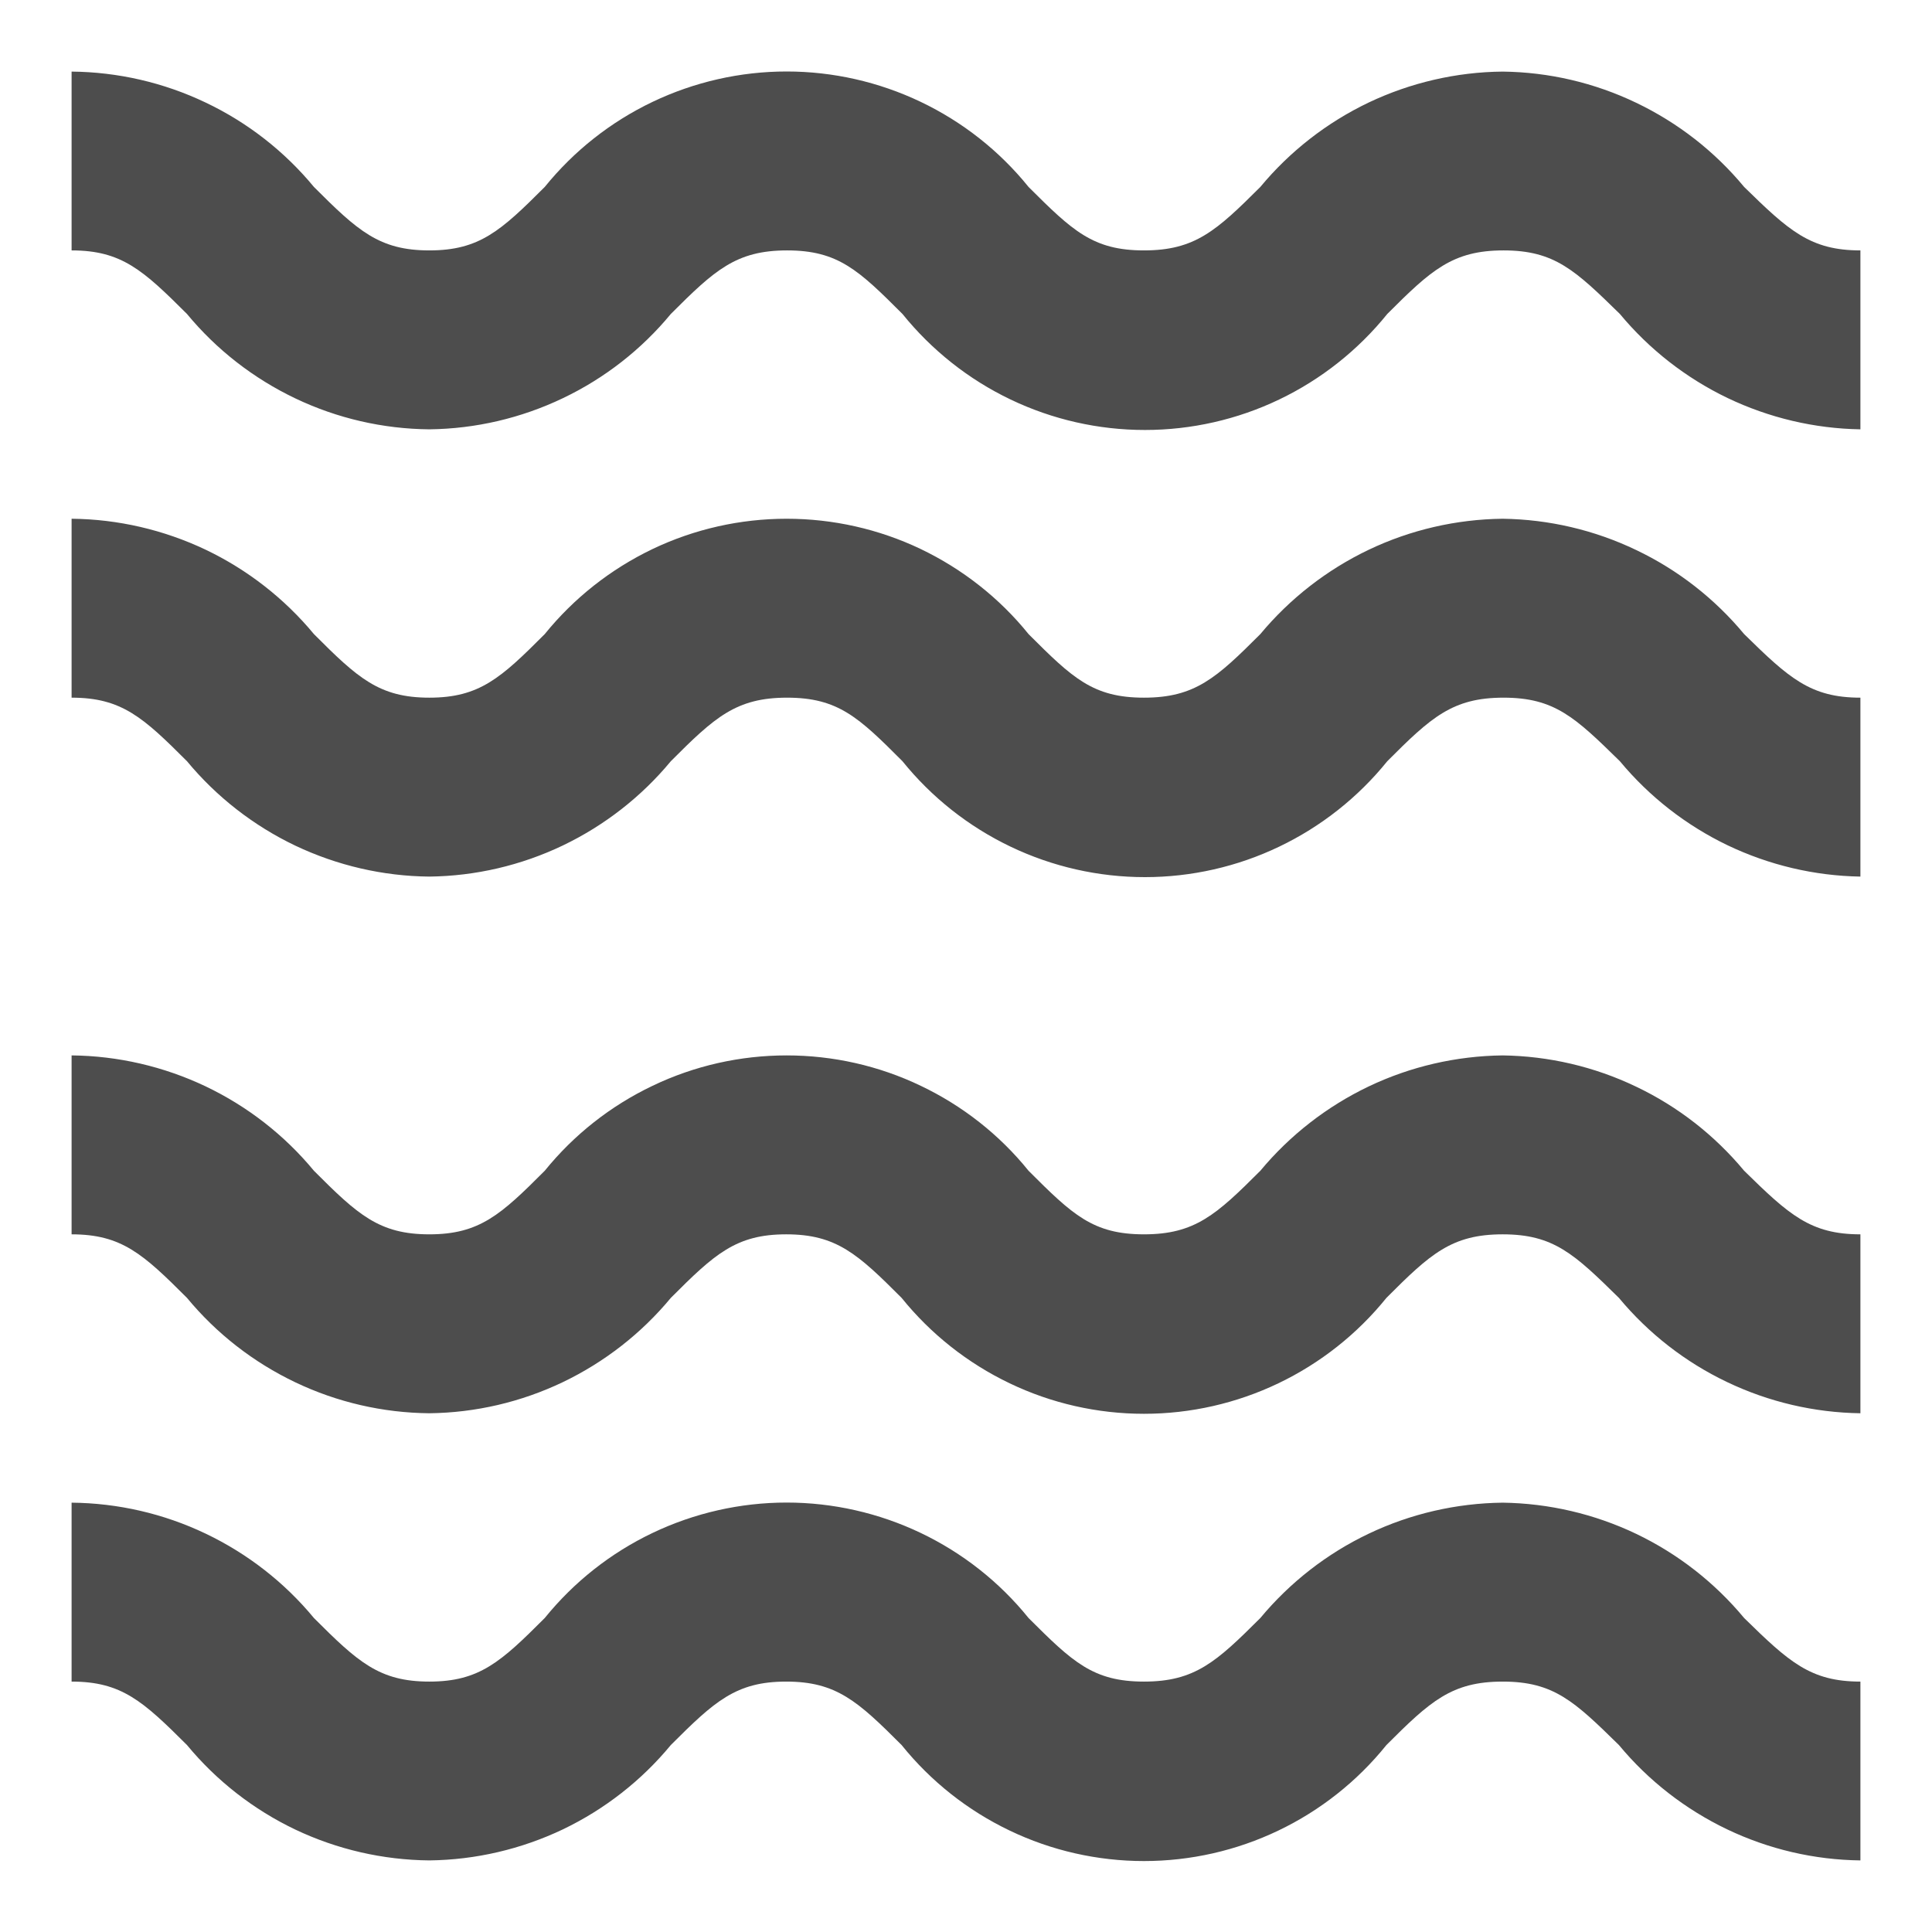 <svg width="18" height="18" viewBox="0 0 18 18" fill="none" xmlns="http://www.w3.org/2000/svg">
<path d="M14 0.667C13.568 0.671 13.142 0.77 12.752 0.955C12.363 1.141 12.018 1.409 11.742 1.742C11.333 2.15 11.133 2.333 10.658 2.333C10.183 2.333 9.992 2.15 9.583 1.742C9.312 1.406 8.968 1.135 8.578 0.949C8.188 0.763 7.761 0.666 7.329 0.666C6.897 0.666 6.47 0.763 6.08 0.949C5.69 1.135 5.347 1.406 5.075 1.742C4.667 2.15 4.467 2.333 4 2.333C3.533 2.333 3.333 2.15 2.925 1.742C2.65 1.409 2.305 1.14 1.915 0.955C1.525 0.769 1.099 0.671 0.667 0.667V2.333C1.133 2.333 1.333 2.517 1.742 2.925C2.017 3.258 2.362 3.526 2.752 3.712C3.142 3.898 3.568 3.996 4 4C4.431 3.995 4.855 3.896 5.244 3.71C5.632 3.525 5.976 3.257 6.25 2.925C6.658 2.517 6.858 2.333 7.333 2.333C7.808 2.333 8 2.517 8.408 2.925C8.68 3.262 9.024 3.535 9.415 3.722C9.806 3.909 10.233 4.006 10.667 4.006C11.1 4.006 11.528 3.909 11.918 3.722C12.309 3.535 12.653 3.262 12.925 2.925C13.333 2.517 13.533 2.333 14.008 2.333C14.483 2.333 14.675 2.517 15.092 2.925C15.366 3.255 15.708 3.522 16.095 3.708C16.482 3.893 16.904 3.993 17.333 4V2.333C16.867 2.333 16.667 2.15 16.25 1.742C15.975 1.41 15.632 1.143 15.243 0.957C14.855 0.771 14.431 0.672 14 0.667Z" fill="#4D4D4D"/>
<path d="M14 4.833C13.568 4.838 13.142 4.936 12.752 5.122C12.363 5.308 12.018 5.576 11.742 5.908C11.333 6.317 11.133 6.5 10.658 6.5C10.183 6.5 9.992 6.317 9.583 5.908C9.312 5.572 8.968 5.302 8.578 5.115C8.188 4.929 7.761 4.833 7.329 4.833C6.897 4.833 6.47 4.929 6.08 5.115C5.69 5.302 5.347 5.572 5.075 5.908C4.667 6.317 4.467 6.5 4 6.5C3.533 6.5 3.333 6.317 2.925 5.908C2.65 5.576 2.305 5.307 1.915 5.121C1.525 4.936 1.099 4.837 0.667 4.833V6.5C1.133 6.5 1.333 6.683 1.742 7.092C2.017 7.424 2.362 7.693 2.752 7.879C3.142 8.064 3.568 8.163 4 8.167C4.431 8.162 4.855 8.063 5.244 7.877C5.632 7.691 5.976 7.423 6.25 7.092C6.658 6.683 6.858 6.5 7.333 6.5C7.808 6.5 8 6.683 8.408 7.092C8.68 7.429 9.024 7.701 9.415 7.888C9.806 8.075 10.233 8.172 10.667 8.172C11.1 8.172 11.528 8.075 11.918 7.888C12.309 7.701 12.653 7.429 12.925 7.092C13.333 6.683 13.533 6.5 14.008 6.5C14.483 6.5 14.675 6.683 15.092 7.092C15.366 7.422 15.708 7.689 16.095 7.875C16.482 8.06 16.904 8.16 17.333 8.167V6.5C16.867 6.5 16.667 6.317 16.25 5.908C15.975 5.577 15.632 5.309 15.243 5.124C14.855 4.938 14.431 4.839 14 4.833Z" fill="#4D4D4D"/>
<path d="M14 9.833C13.568 9.838 13.142 9.936 12.752 10.122C12.363 10.308 12.018 10.576 11.742 10.908C11.333 11.317 11.133 11.5 10.658 11.5C10.183 11.5 9.992 11.317 9.583 10.908C9.312 10.572 8.968 10.302 8.578 10.116C8.188 9.929 7.761 9.833 7.329 9.833C6.897 9.833 6.47 9.929 6.08 10.116C5.69 10.302 5.347 10.572 5.075 10.908C4.667 11.317 4.467 11.5 4 11.5C3.533 11.5 3.333 11.317 2.925 10.908C2.65 10.575 2.305 10.307 1.915 10.121C1.525 9.936 1.099 9.837 0.667 9.833V11.5C1.133 11.5 1.333 11.683 1.742 12.092C2.017 12.425 2.362 12.693 2.752 12.879C3.142 13.065 3.568 13.163 4 13.167C4.431 13.162 4.855 13.063 5.244 12.877C5.632 12.691 5.976 12.423 6.25 12.092C6.658 11.683 6.858 11.5 7.325 11.5C7.792 11.5 7.992 11.683 8.4 12.092C8.672 12.429 9.016 12.701 9.407 12.888C9.797 13.075 10.225 13.172 10.658 13.172C11.092 13.172 11.519 13.075 11.91 12.888C12.301 12.701 12.645 12.429 12.917 12.092C13.325 11.683 13.525 11.5 14 11.5C14.475 11.5 14.667 11.683 15.083 12.092C15.358 12.423 15.702 12.691 16.09 12.876C16.479 13.062 16.903 13.161 17.333 13.167V11.5C16.867 11.5 16.667 11.317 16.25 10.908C15.975 10.577 15.632 10.309 15.243 10.124C14.855 9.938 14.431 9.839 14 9.833Z" fill="#4D4D4D"/>
<path d="M14 14C13.568 14.005 13.142 14.103 12.752 14.289C12.363 14.474 12.018 14.743 11.742 15.075C11.333 15.483 11.133 15.667 10.658 15.667C10.183 15.667 9.992 15.483 9.583 15.075C9.312 14.739 8.968 14.468 8.578 14.282C8.188 14.096 7.761 13.999 7.329 13.999C6.897 13.999 6.47 14.096 6.08 14.282C5.69 14.468 5.347 14.739 5.075 15.075C4.667 15.483 4.467 15.667 4 15.667C3.533 15.667 3.333 15.483 2.925 15.075C2.65 14.742 2.305 14.474 1.915 14.288C1.525 14.102 1.099 14.004 0.667 14V15.667C1.133 15.667 1.333 15.85 1.742 16.258C2.017 16.591 2.362 16.86 2.752 17.046C3.142 17.231 3.568 17.329 4 17.333C4.431 17.328 4.855 17.229 5.244 17.044C5.632 16.858 5.976 16.59 6.25 16.258C6.658 15.85 6.858 15.667 7.325 15.667C7.792 15.667 7.992 15.85 8.4 16.258C8.672 16.596 9.016 16.868 9.407 17.055C9.797 17.242 10.225 17.339 10.658 17.339C11.092 17.339 11.519 17.242 11.91 17.055C12.301 16.868 12.645 16.596 12.917 16.258C13.325 15.85 13.525 15.667 14 15.667C14.475 15.667 14.667 15.85 15.083 16.258C15.358 16.59 15.702 16.857 16.09 17.043C16.479 17.229 16.903 17.328 17.333 17.333V15.667C16.867 15.667 16.667 15.483 16.25 15.075C15.975 14.744 15.632 14.476 15.243 14.29C14.855 14.105 14.431 14.006 14 14Z" fill="#4D4D4D"/>
</svg>

